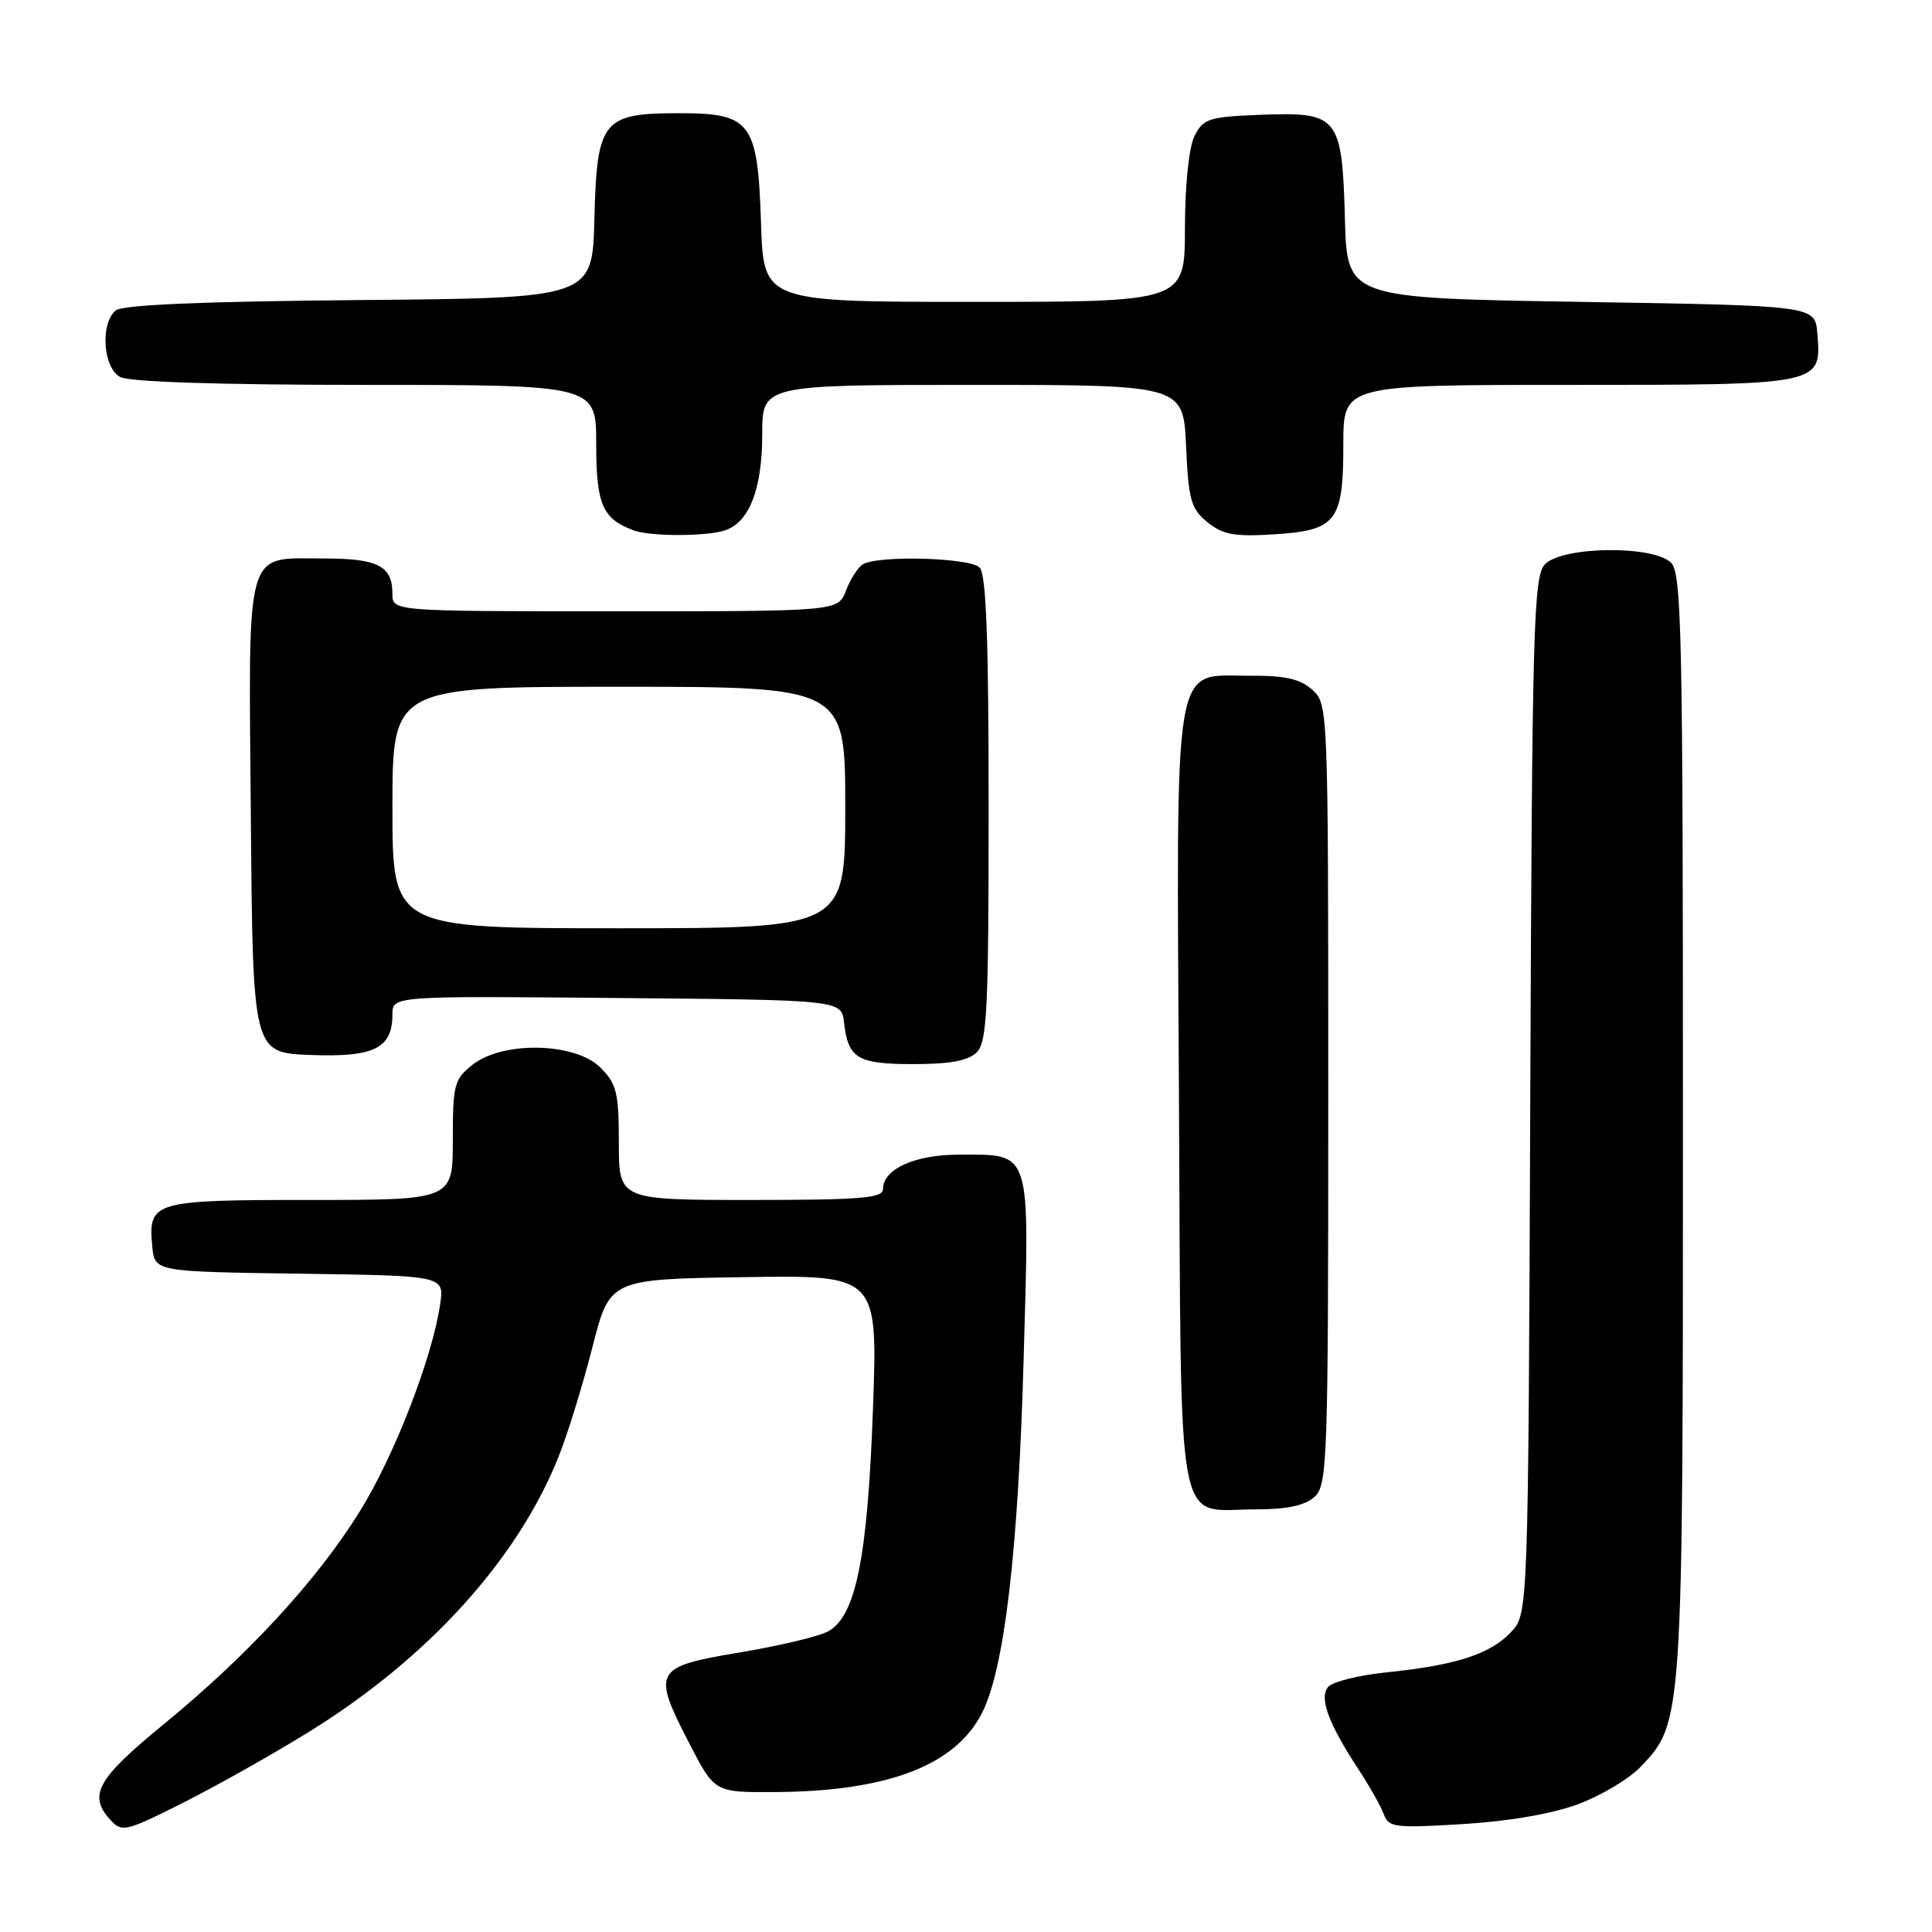<?xml version="1.0" encoding="UTF-8" standalone="no"?>
<!DOCTYPE svg PUBLIC "-//W3C//DTD SVG 1.1//EN" "http://www.w3.org/Graphics/SVG/1.1/DTD/svg11.dtd" >
<svg xmlns="http://www.w3.org/2000/svg" xmlns:xlink="http://www.w3.org/1999/xlink" version="1.1" viewBox="0 0 256 256">
 <g >
 <path fill="currentColor"
d=" M 40.91 229.50 C 56.72 219.72 68.60 206.62 74.03 192.98 C 75.23 189.97 77.24 183.45 78.50 178.50 C 80.80 169.50 80.80 169.50 98.56 169.23 C 116.32 168.95 116.32 168.95 115.67 186.75 C 114.96 206.44 113.40 214.17 109.72 216.17 C 108.50 216.84 103.22 218.09 98.00 218.96 C 86.64 220.86 86.36 221.37 91.33 231.00 C 94.69 237.50 94.69 237.50 102.59 237.46 C 117.56 237.38 126.56 233.96 130.11 227.00 C 133.09 221.17 134.93 205.53 135.64 179.98 C 136.43 151.98 136.76 153.00 127.03 153.00 C 121.21 153.00 117.00 154.91 117.00 157.56 C 117.00 158.76 114.08 159.00 99.50 159.00 C 82.00 159.00 82.00 159.00 82.00 151.45 C 82.00 144.78 81.72 143.63 79.55 141.45 C 76.22 138.13 66.65 137.91 62.63 141.07 C 60.18 143.00 60.00 143.70 60.00 151.07 C 60.00 159.00 60.00 159.00 41.12 159.00 C 20.23 159.00 19.61 159.18 20.18 165.18 C 20.50 168.50 20.50 168.50 39.68 168.77 C 58.87 169.04 58.87 169.04 58.33 172.77 C 57.29 179.92 52.24 192.94 47.65 200.31 C 41.95 209.46 32.87 219.31 21.66 228.50 C 12.85 235.72 11.66 237.86 14.61 241.13 C 16.15 242.82 16.61 242.72 24.27 238.87 C 28.69 236.64 36.18 232.43 40.91 229.50 Z  M 209.14 239.05 C 212.16 237.92 215.86 235.71 217.37 234.13 C 223.00 228.26 223.00 228.20 223.00 148.91 C 223.00 84.09 222.83 75.97 221.43 74.57 C 219.06 72.21 206.87 72.38 204.68 74.81 C 203.20 76.43 203.01 83.37 202.77 145.23 C 202.50 213.84 202.50 213.84 200.21 216.27 C 197.48 219.18 192.86 220.67 183.76 221.59 C 180.05 221.97 176.55 222.84 175.98 223.53 C 174.77 224.99 176.02 228.38 180.04 234.50 C 181.48 236.70 182.98 239.35 183.36 240.40 C 184.00 242.15 184.84 242.25 193.85 241.70 C 199.96 241.33 205.71 240.33 209.14 239.05 Z  M 174.17 198.35 C 175.90 196.78 176.00 193.81 176.00 145.00 C 176.00 93.70 175.98 93.30 173.89 91.40 C 172.30 89.97 170.32 89.51 165.77 89.54 C 155.24 89.60 155.90 85.72 156.22 145.72 C 156.54 204.79 155.65 200.00 166.36 200.00 C 170.52 200.00 172.90 199.50 174.17 198.35 Z  M 129.43 139.43 C 130.79 138.07 131.00 133.73 131.00 107.13 C 131.00 84.56 130.68 76.08 129.80 75.20 C 128.48 73.88 116.25 73.55 114.31 74.79 C 113.66 75.20 112.66 76.77 112.09 78.27 C 111.05 81.00 111.05 81.00 81.52 81.00 C 52.00 81.00 52.00 81.00 52.00 78.70 C 52.00 74.98 50.10 74.00 42.87 74.00 C 32.35 74.00 32.93 71.94 33.24 108.34 C 33.50 139.50 33.50 139.50 41.14 139.79 C 49.58 140.11 52.00 138.91 52.00 134.41 C 52.00 131.97 52.00 131.97 81.75 132.24 C 111.50 132.50 111.50 132.50 111.84 135.50 C 112.38 140.26 113.61 141.00 121.05 141.00 C 125.91 141.00 128.31 140.55 129.43 139.43 Z  M 95.79 70.36 C 99.19 69.45 101.00 65.00 101.00 57.55 C 101.00 51.00 101.00 51.00 128.89 51.00 C 156.79 51.00 156.79 51.00 157.16 59.10 C 157.48 66.27 157.81 67.42 160.00 69.20 C 162.05 70.86 163.57 71.13 168.86 70.80 C 177.12 70.27 178.00 69.11 178.00 58.81 C 178.00 51.00 178.00 51.00 207.93 51.00 C 241.55 51.00 241.38 51.04 240.80 44.13 C 240.50 40.50 240.50 40.50 209.50 40.00 C 178.50 39.50 178.50 39.50 178.21 29.04 C 177.84 15.42 177.36 14.82 167.09 15.21 C 160.19 15.48 159.45 15.71 158.29 18.00 C 157.54 19.49 157.02 24.42 157.01 30.25 C 157.00 40.00 157.00 40.00 129.09 40.00 C 101.18 40.00 101.18 40.00 100.84 29.60 C 100.40 16.15 99.55 15.00 89.96 15.00 C 79.84 15.00 79.09 15.93 78.76 29.00 C 78.50 39.50 78.50 39.50 47.58 39.76 C 26.81 39.94 16.23 40.39 15.33 41.14 C 13.25 42.87 13.65 48.74 15.93 49.96 C 17.15 50.61 29.28 51.00 48.43 51.00 C 79.00 51.00 79.00 51.00 79.00 58.85 C 79.00 66.86 79.83 68.76 84.00 70.29 C 86.08 71.06 93.03 71.10 95.79 70.36 Z  M 52.00 107.00 C 52.00 91.00 52.00 91.00 82.00 91.00 C 112.00 91.00 112.00 91.00 112.00 107.00 C 112.00 123.00 112.00 123.00 82.00 123.00 C 52.00 123.00 52.00 123.00 52.00 107.00 Z "/>
</g>
</svg>